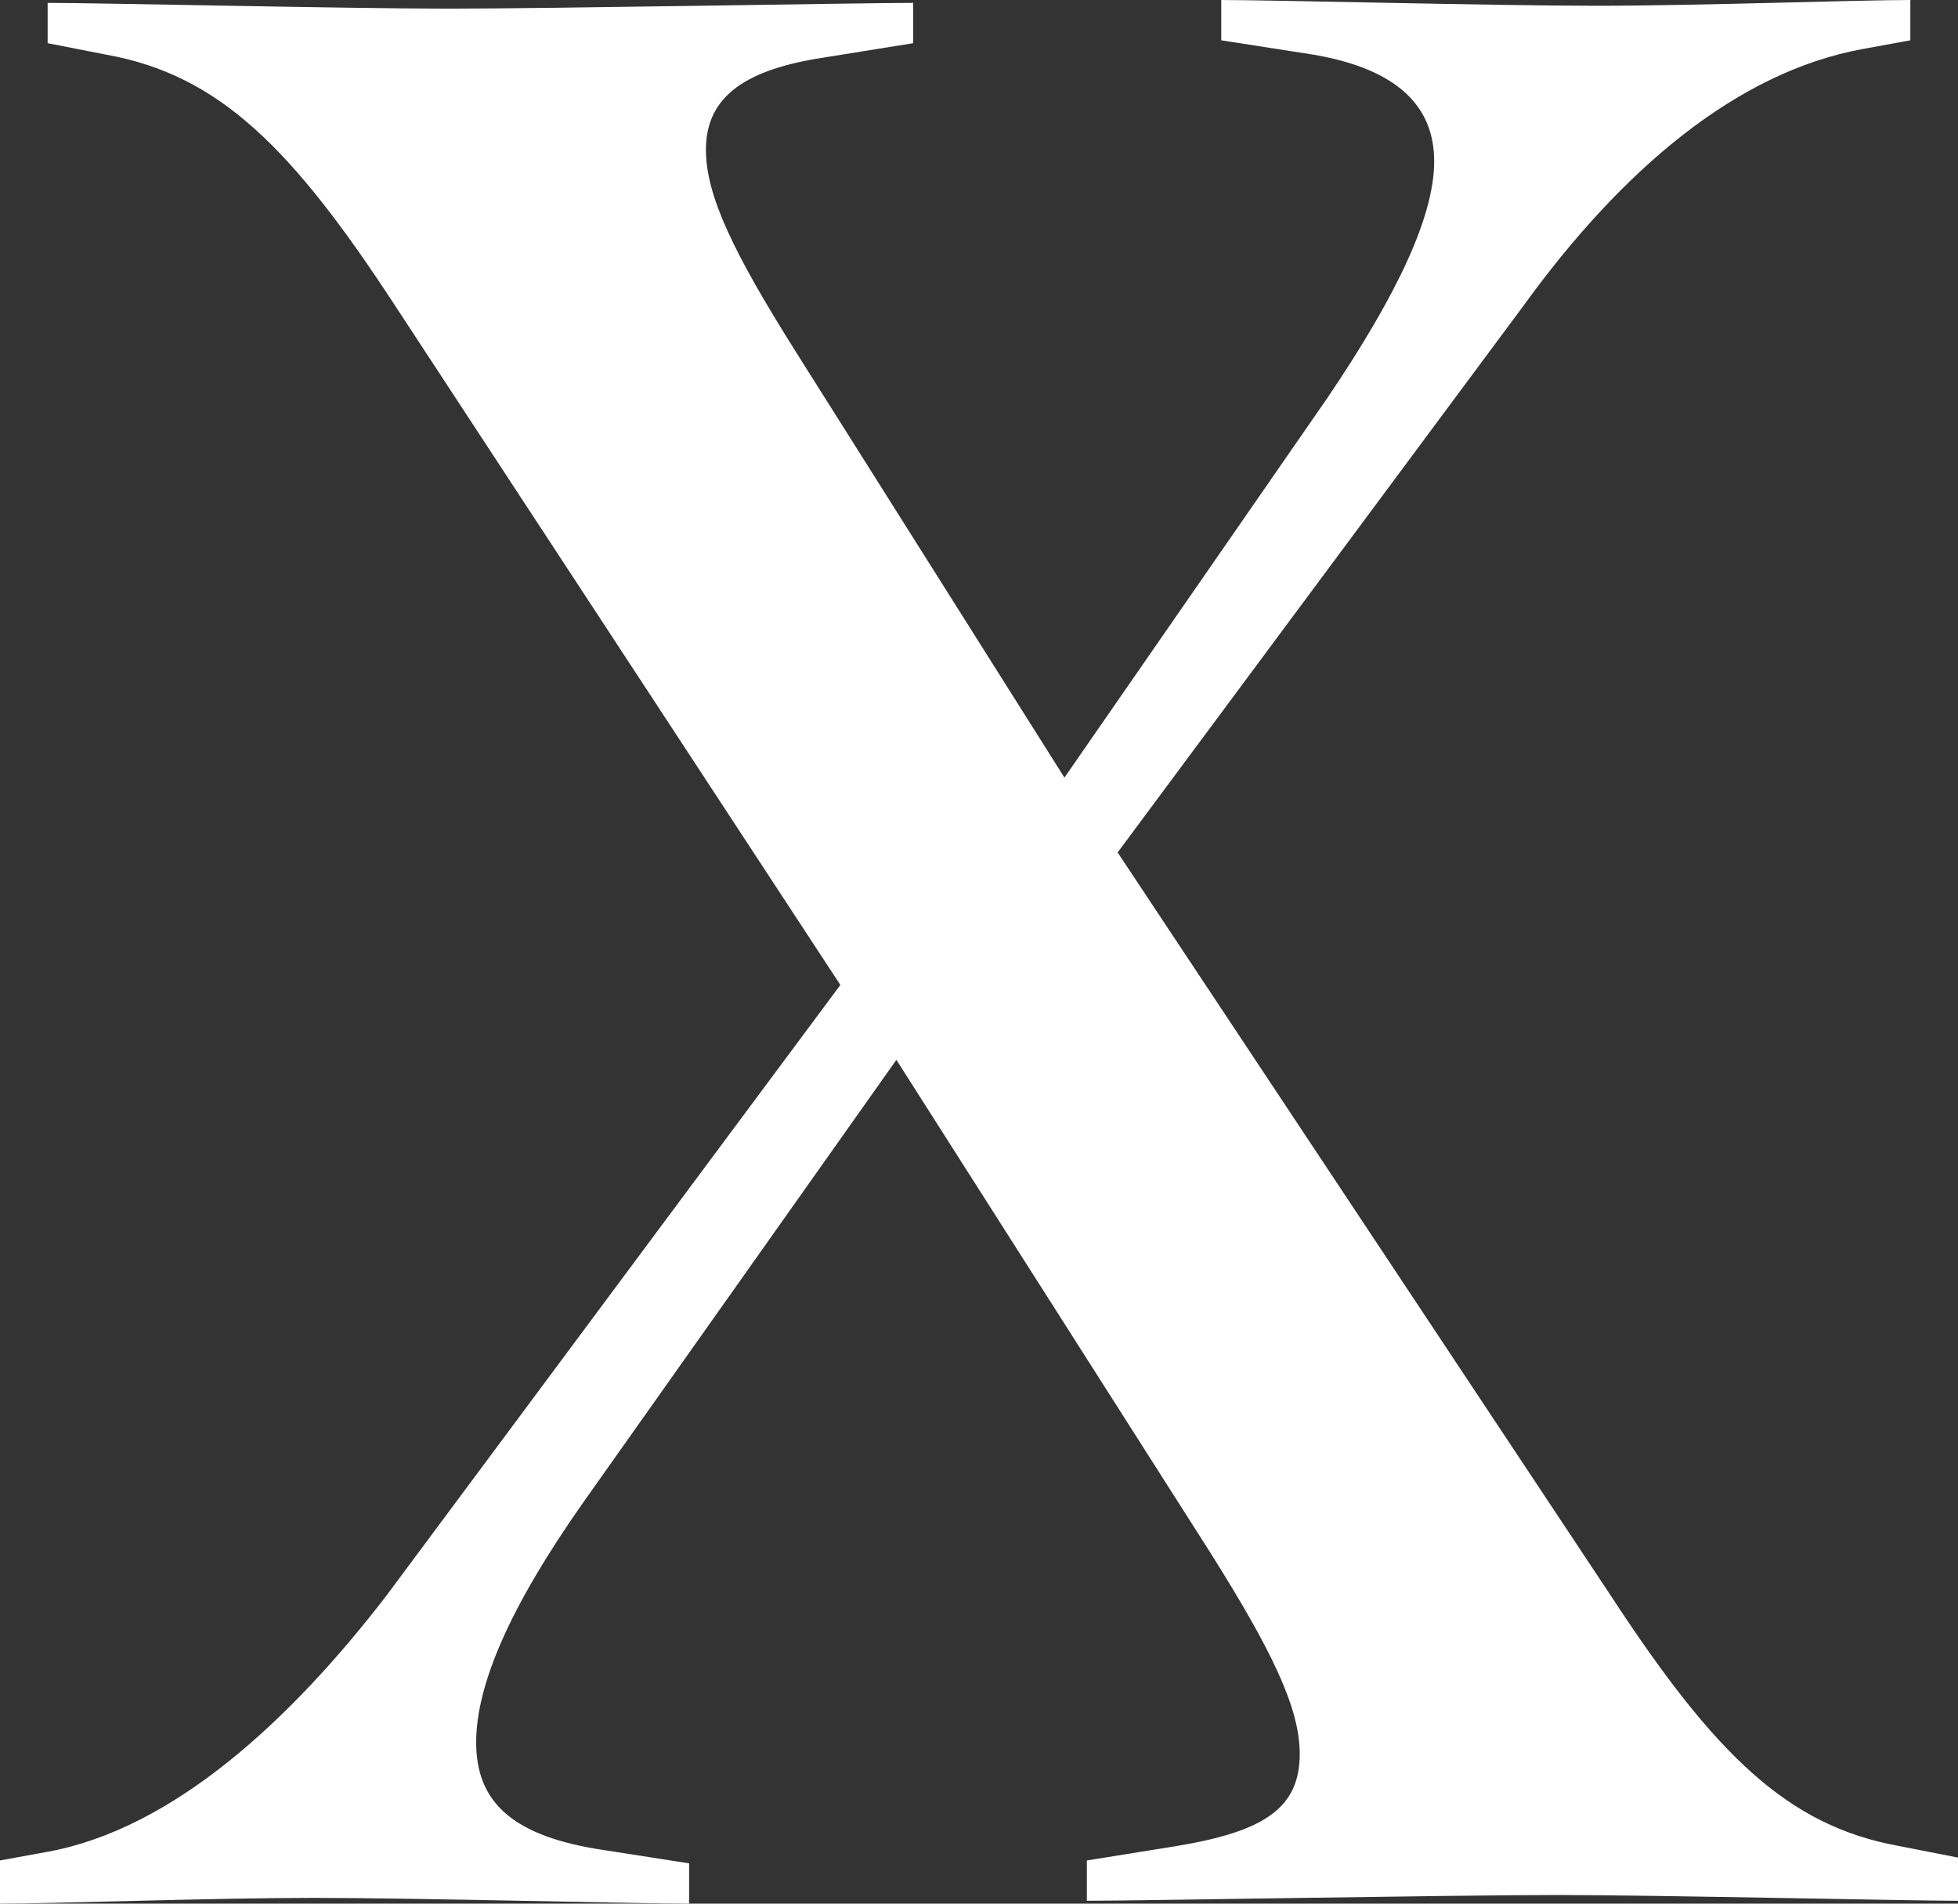 <svg width="36" height="35" viewBox="0 0 36 35" fill="none" xmlns="http://www.w3.org/2000/svg"><rect x="0" y="0" width="36" height="35" fill="#333333" stroke="none"/><path d="M36 34.947c-.927 0-5.562-.106-7.365-.106-1.905 0-7.674.106-8.652.106v-.741l1.648-.265c1.596-.265 2.266-.688 2.266-1.694 0-.848-.515-1.907-1.648-3.707l-5.768-9.054-5.769 8.154c-1.339 1.906-1.957 3.336-1.957 4.395 0 1.059.618 1.694 2.215 1.959l1.7.265V35c-.928 0-5.048-.106-6.902-.106S.978 35 0 35v-.794l.876-.16c2.317-.423 4.48-2.435 6.231-4.712l8.344-11.225L7.26 5.613C5.357 2.7 4.018 1.377 1.958 1.006L.876.794V.053c.927 0 5.562.106 7.364.106 1.906 0 7.571-.106 8.55-.106v.741l-1.648.265c-1.39.212-2.163.688-2.163 1.694 0 .848.515 1.907 1.648 3.707l4.944 7.837 4.841-6.99c1.288-1.906 1.957-3.336 1.957-4.342 0-1.006-.67-1.694-2.215-1.959l-1.7-.265V0c.928 0 5.048.106 6.902.106S34.146 0 35.124 0v.741l-.875.16c-2.318.423-4.43 2.223-6.232 4.712l-7.468 10.06 9.065 13.661c1.905 2.913 3.244 4.236 5.305 4.607l1.081.212v.794z" fill="#fff"/></svg>